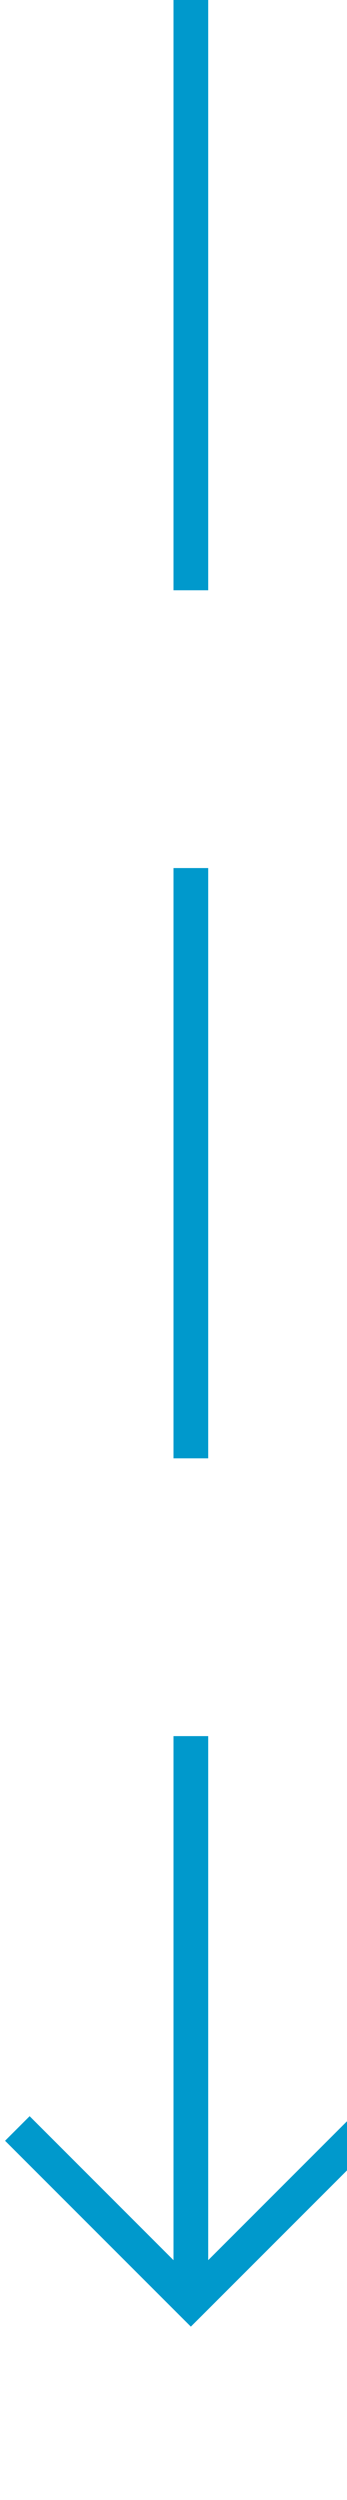 ﻿<?xml version="1.0" encoding="utf-8"?>
<svg version="1.1" xmlns:xlink="http://www.w3.org/1999/xlink" width="10px" height="72px" preserveAspectRatio="xMidYMin meet" viewBox="379 183  8 72" xmlns="http://www.w3.org/2000/svg">
  <path d="M 383.5 183  L 383.5 249  " stroke-width="1" stroke-dasharray="17,8" stroke="#0099cc" fill="none" />
  <path d="M 388.146 243.946  L 383.5 248.593  L 378.854 243.946  L 378.146 244.654  L 383.146 249.654  L 383.5 250.007  L 383.854 249.654  L 388.854 244.654  L 388.146 243.946  Z " fill-rule="nonzero" fill="#0099cc" stroke="none" />
</svg>